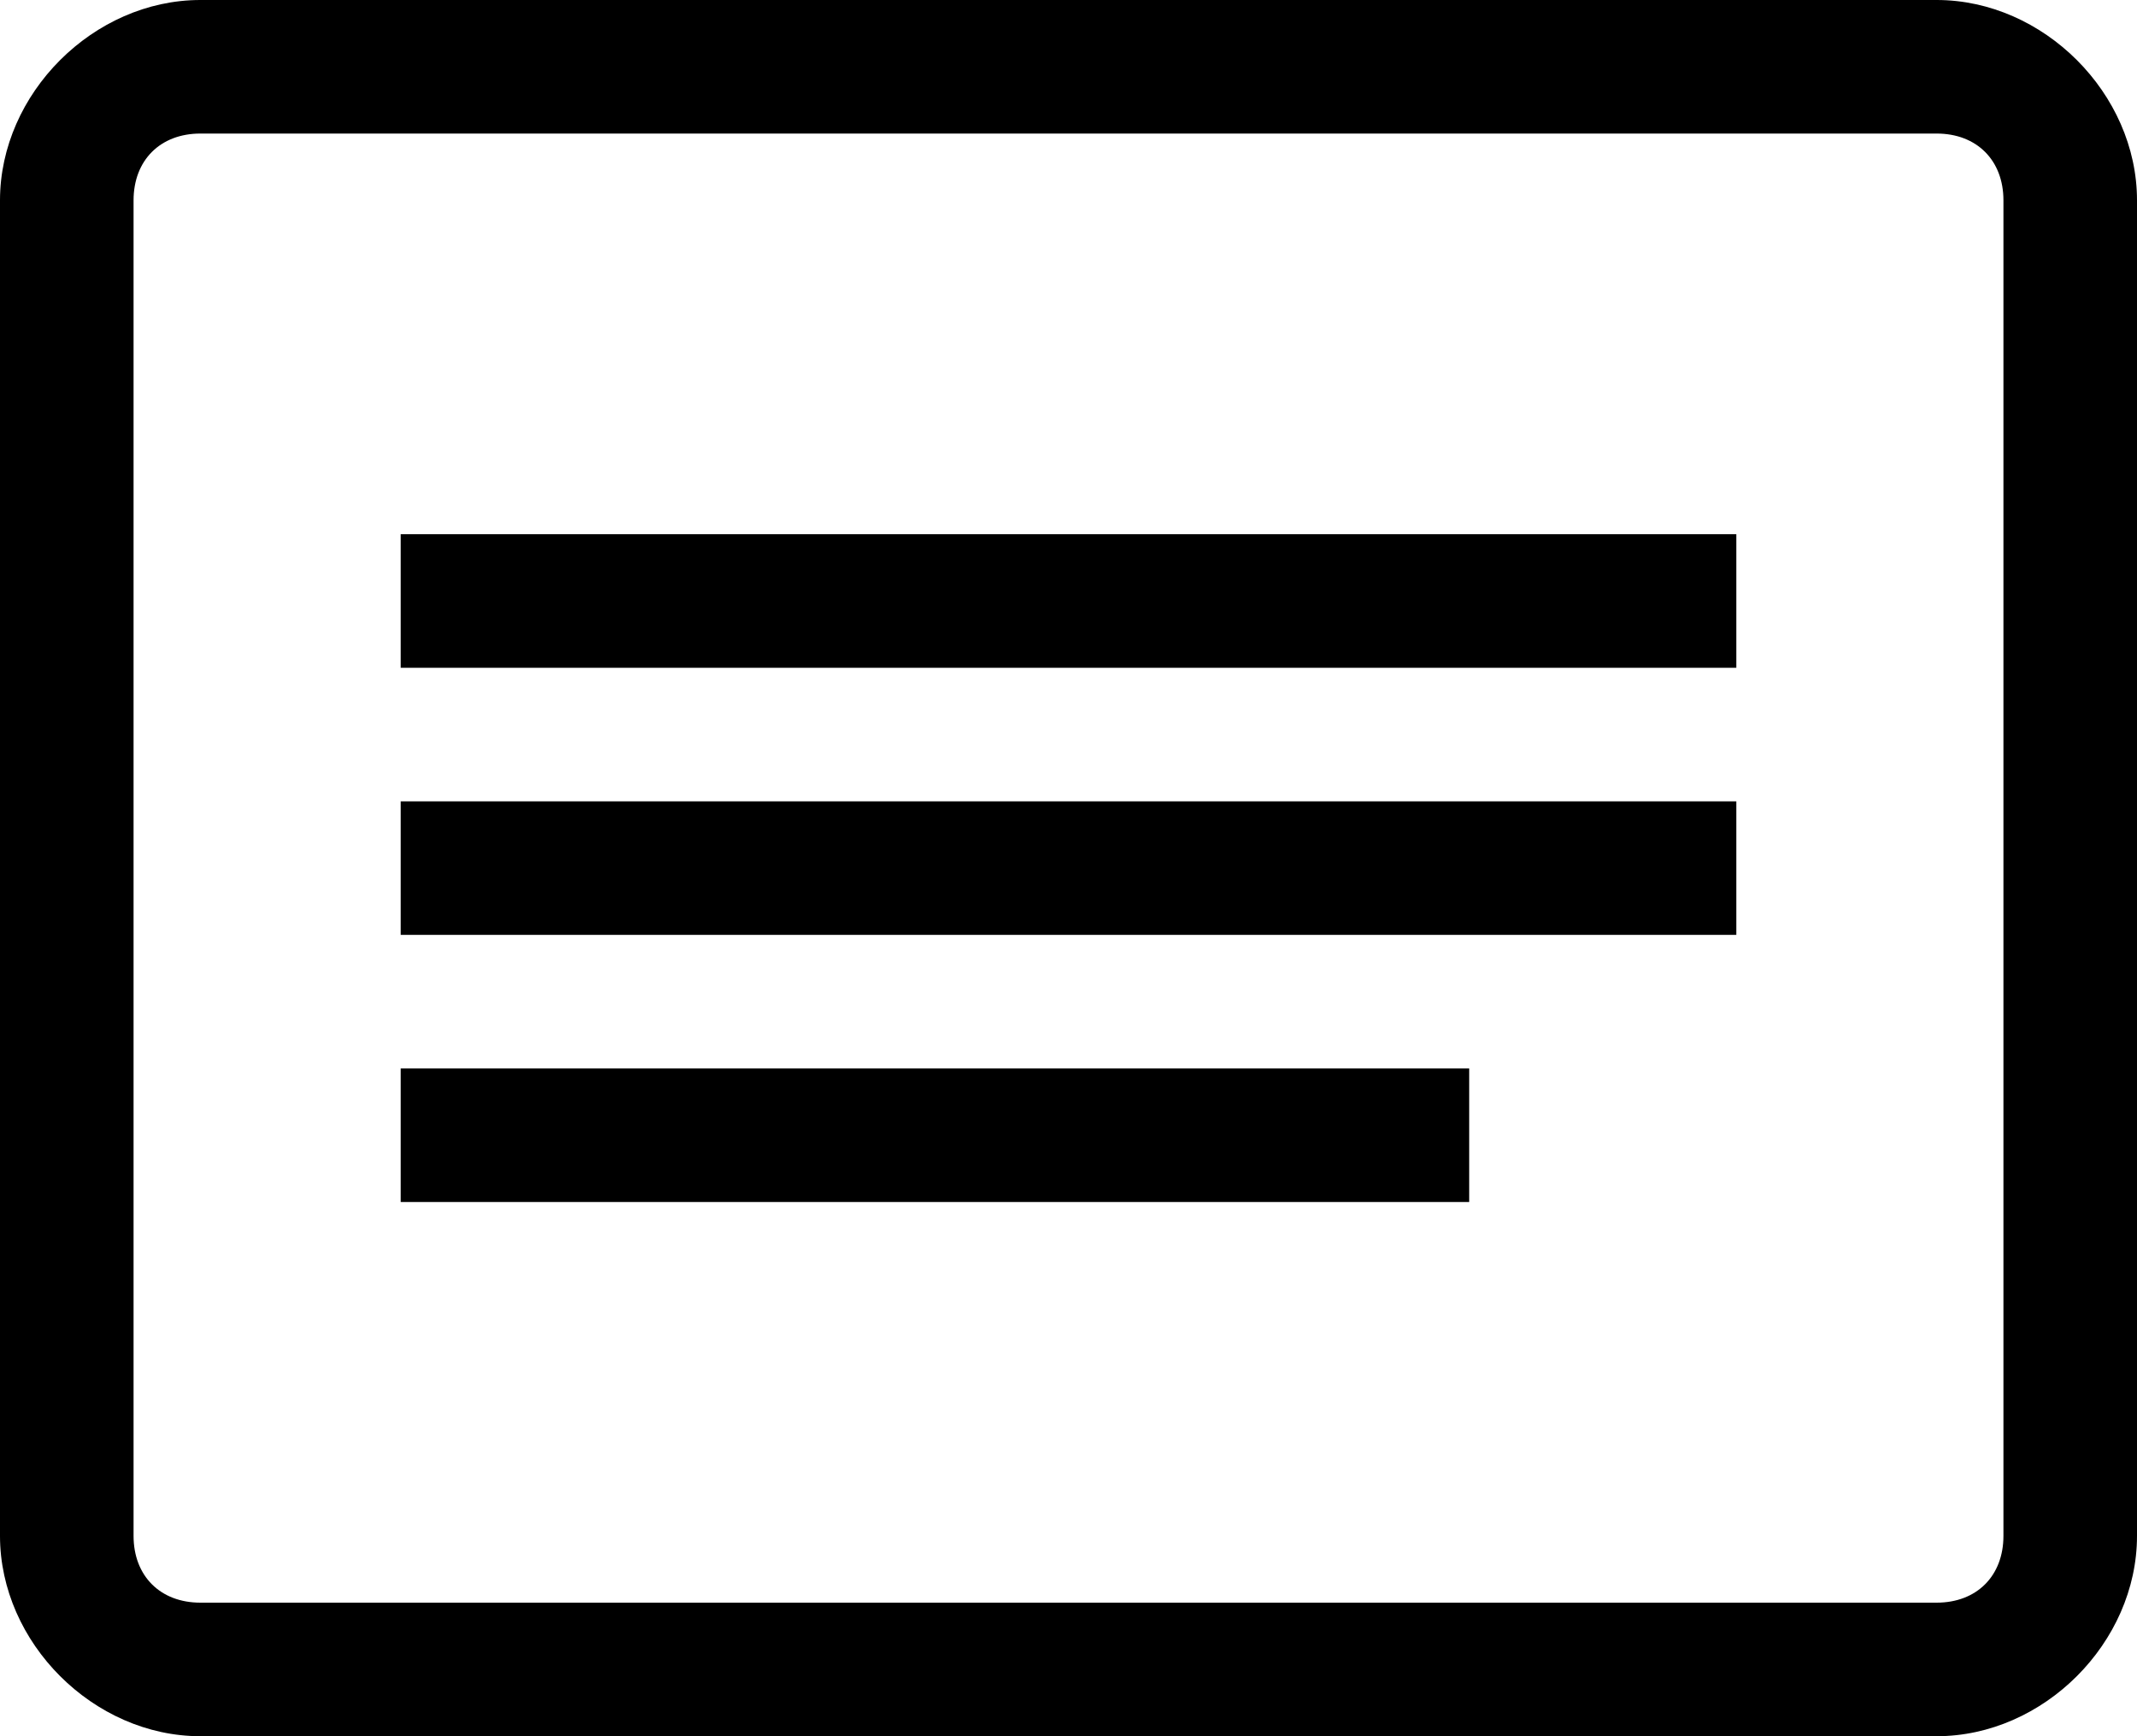 <?xml version="1.0" encoding="utf-8"?>
<!-- Generator: Adobe Illustrator 21.1.0, SVG Export Plug-In . SVG Version: 6.00 Build 0)  -->
<svg version="1.1" id="Shape_141_1_" xmlns="http://www.w3.org/2000/svg" xmlns:xlink="http://www.w3.org/1999/xlink" x="0px"
	 y="0px" viewBox="0 0 16 13" style="enable-background:new 0 0 16 13;" xml:space="preserve">
<style type="text/css">
	.st0{fill-rule:evenodd;clip-rule:evenodd;}
</style>
<g id="Shape_141">
	<g>
		<path class="st0" d="M3,9h8V8H3V9z M3,7h10V6H3V7z M3,5h10V4H3V5z M14.5,0h-13C0.7,0,0,0.7,0,1.5v10C0,12.3,0.7,13,1.5,13h13
			c0.8,0,1.5-0.7,1.5-1.5v-10C16,0.7,15.3,0,14.5,0z M15,11.5c0,0.3-0.2,0.5-0.5,0.5h-13C1.2,12,1,11.8,1,11.5v-10
			C1,1.2,1.2,1,1.5,1h13C14.8,1,15,1.2,15,1.5V11.5z"/>
	</g>
</g>
</svg>
